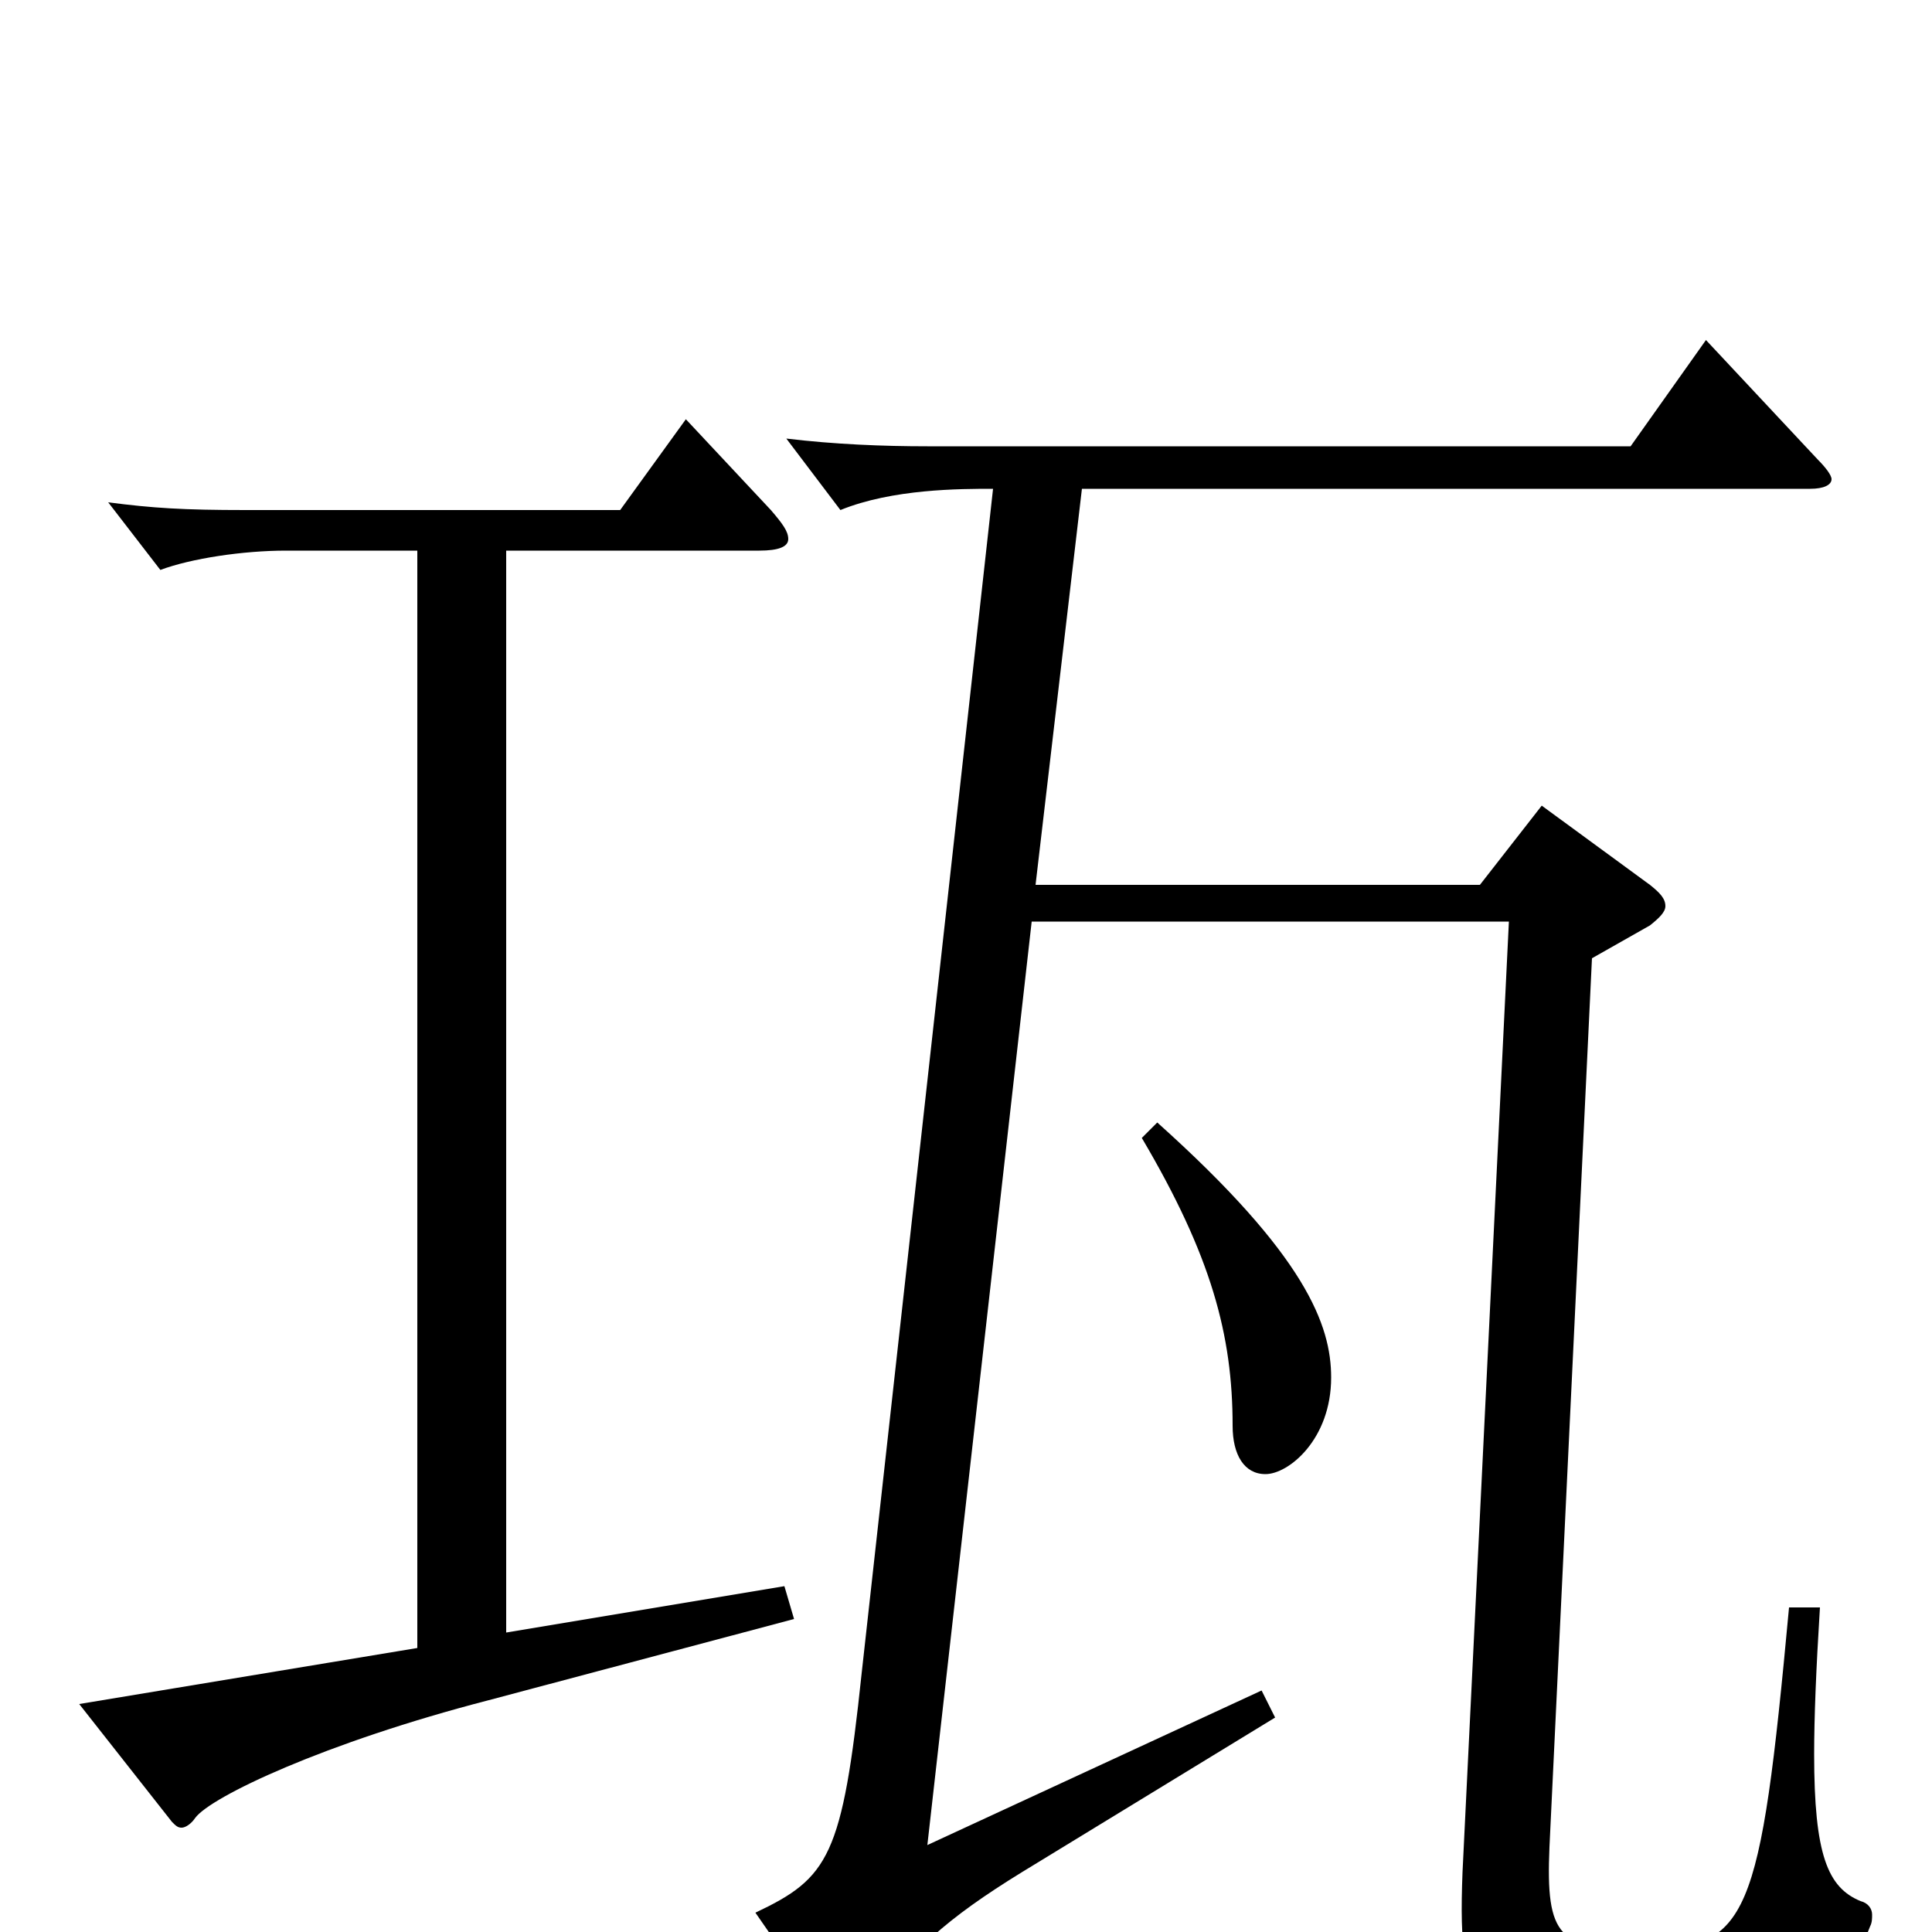 <svg xmlns="http://www.w3.org/2000/svg" viewBox="0 -1000 1000 1000">
	<path fill="#000000" d="M591 -411C627 -350 638 -309 638 -262C638 -247 644 -237 655 -237C667 -237 689 -255 689 -287C689 -314 676 -350 599 -419ZM446 -134C436 -39 429 -28 391 -10L427 42C431 48 434 51 437 51C441 51 445 47 450 40C471 10 490 -7 529 -31L660 -111L653 -125L480 -45L534 -523H781L757 -31C754 46 765 54 857 54C930 54 950 43 968 -3C969 -5 969 -7 969 -9C969 -12 967 -15 963 -16C946 -23 939 -40 939 -92C939 -111 940 -136 942 -168H926C911 -6 905 9 850 9C807 9 800 3 802 -44L824 -504L854 -521C859 -525 862 -528 862 -531C862 -535 859 -538 854 -542L798 -583L766 -542H536L560 -747H937C944 -747 948 -749 948 -752C948 -754 945 -758 941 -762L883 -824L844 -769H480C457 -769 432 -770 407 -773L435 -736C462 -747 497 -747 514 -747ZM393 -715C403 -715 408 -717 408 -721C408 -725 405 -729 399 -736L355 -783L321 -736H127C95 -736 79 -737 56 -740L83 -705C99 -711 126 -715 148 -715H216V-147L41 -118L89 -57C91 -55 92 -54 94 -54C96 -54 99 -56 101 -59C109 -70 168 -98 253 -120L411 -162L406 -179L262 -155V-715Z"/>
</svg>
